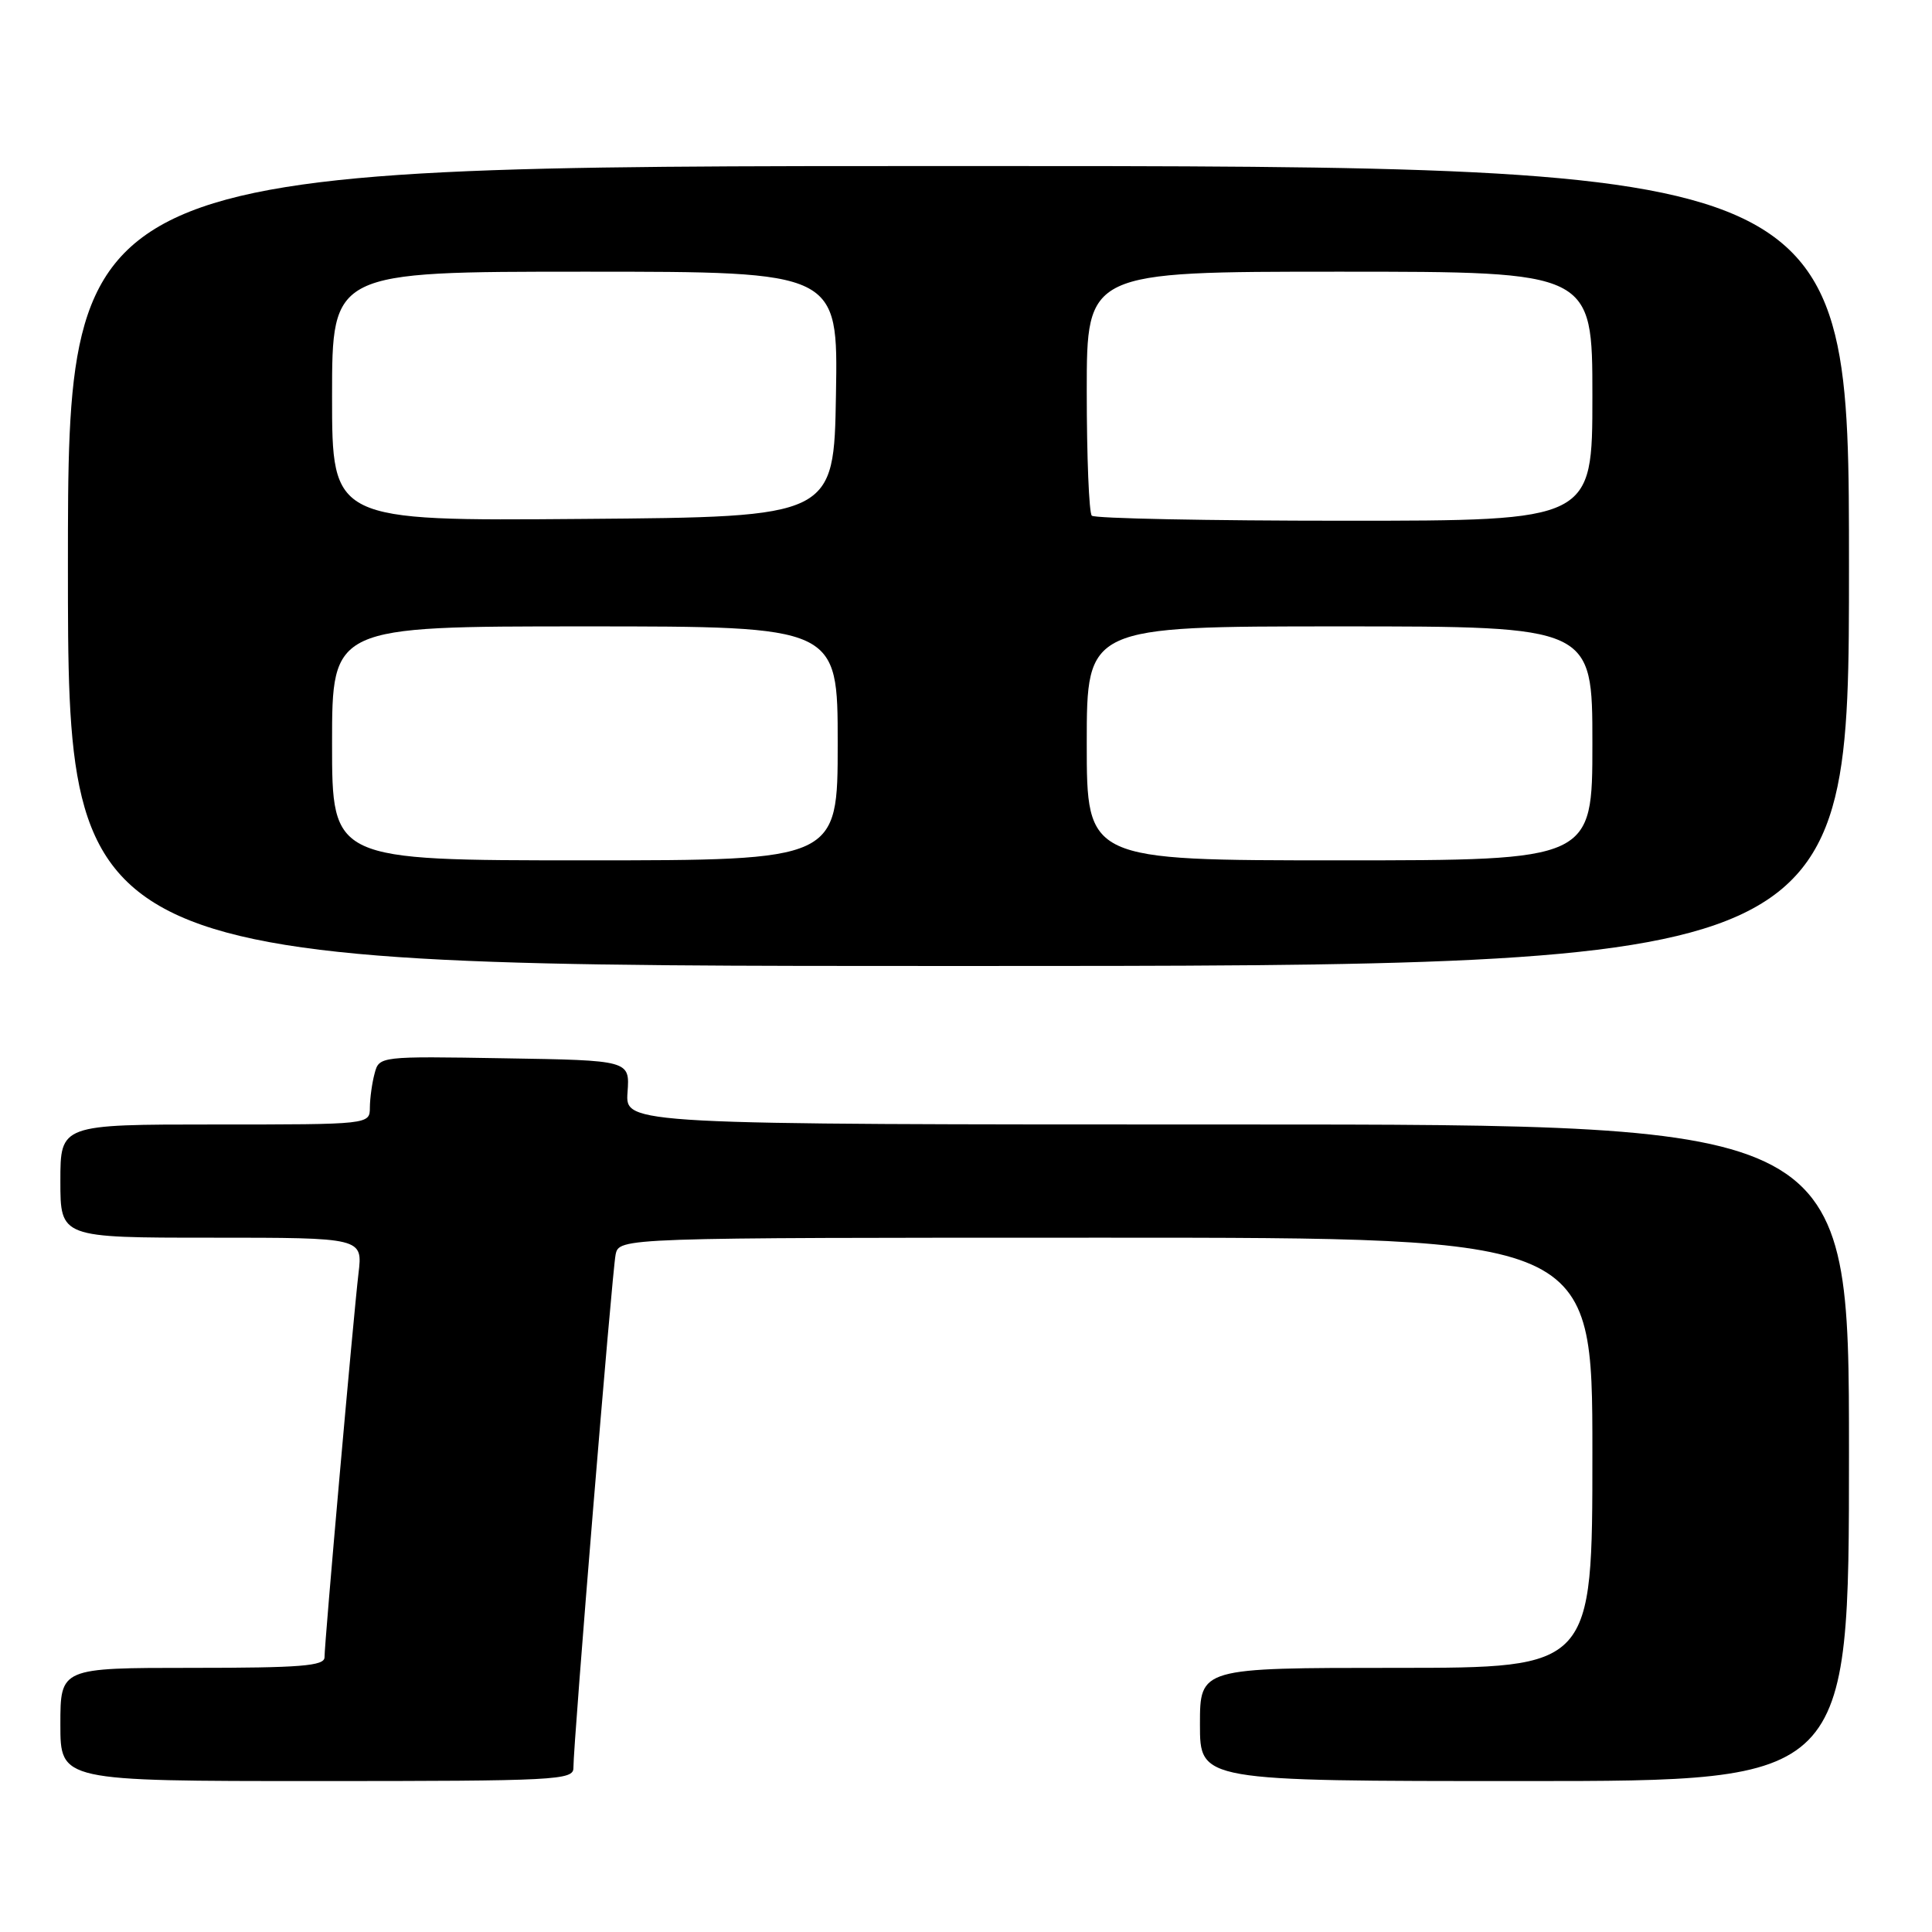 <?xml version="1.0" encoding="UTF-8" standalone="no"?>
<!DOCTYPE svg PUBLIC "-//W3C//DTD SVG 1.1//EN" "http://www.w3.org/Graphics/SVG/1.1/DTD/svg11.dtd" >
<svg xmlns="http://www.w3.org/2000/svg" xmlns:xlink="http://www.w3.org/1999/xlink" version="1.1" viewBox="0 0 256 256">
 <g >
 <path fill="currentColor"
d=" M 75.98 234.25 C 75.96 231.10 81.10 168.56 81.57 166.25 C 82.04 164.00 82.04 164.00 146.52 164.00 C 211.00 164.00 211.00 164.00 211.00 192.50 C 211.00 221.00 211.00 221.00 185.00 221.00 C 159.00 221.00 159.00 221.00 159.00 228.50 C 159.00 236.00 159.00 236.00 202.00 236.00 C 245.00 236.00 245.00 236.00 245.00 192.50 C 245.00 149.00 245.00 149.00 163.92 149.00 C 82.85 149.00 82.85 149.00 83.15 144.75 C 83.46 140.50 83.46 140.50 66.85 140.23 C 50.32 139.95 50.24 139.96 49.64 142.23 C 49.30 143.48 49.02 145.51 49.01 146.75 C 49.00 149.00 49.00 149.00 28.50 149.00 C 8.00 149.00 8.00 149.00 8.00 156.50 C 8.00 164.00 8.00 164.00 28.03 164.00 C 48.07 164.00 48.07 164.00 47.50 168.75 C 46.82 174.51 43.00 217.64 43.00 219.60 C 43.00 220.75 39.82 221.00 25.50 221.00 C 8.00 221.00 8.00 221.00 8.00 228.50 C 8.00 236.00 8.00 236.00 42.00 236.00 C 73.72 236.00 76.00 235.88 75.98 234.25 Z  M 245.00 75.00 C 245.00 22.00 245.00 22.00 127.00 22.00 C 9.00 22.00 9.00 22.00 9.00 75.00 C 9.00 128.00 9.00 128.00 127.00 128.00 C 245.00 128.00 245.00 128.00 245.00 75.00 Z  M 44.00 98.50 C 44.00 83.00 44.00 83.00 77.50 83.00 C 111.00 83.00 111.00 83.00 111.00 98.50 C 111.00 114.00 111.00 114.00 77.50 114.00 C 44.00 114.00 44.00 114.00 44.00 98.50 Z  M 144.00 98.50 C 144.00 83.00 144.00 83.00 177.50 83.00 C 211.00 83.00 211.00 83.00 211.00 98.50 C 211.00 114.00 211.00 114.00 177.50 114.00 C 144.00 114.00 144.00 114.00 144.00 98.50 Z  M 44.00 52.51 C 44.00 36.00 44.00 36.00 77.52 36.00 C 111.05 36.00 111.05 36.00 110.77 52.25 C 110.50 68.50 110.50 68.50 77.25 68.76 C 44.00 69.03 44.00 69.03 44.00 52.51 Z  M 144.67 68.33 C 144.30 67.97 144.00 60.54 144.00 51.83 C 144.00 36.00 144.00 36.00 177.50 36.00 C 211.00 36.00 211.00 36.00 211.00 52.50 C 211.00 69.00 211.00 69.00 178.17 69.00 C 160.11 69.00 145.03 68.70 144.67 68.33 Z "/>
</g>
</svg>